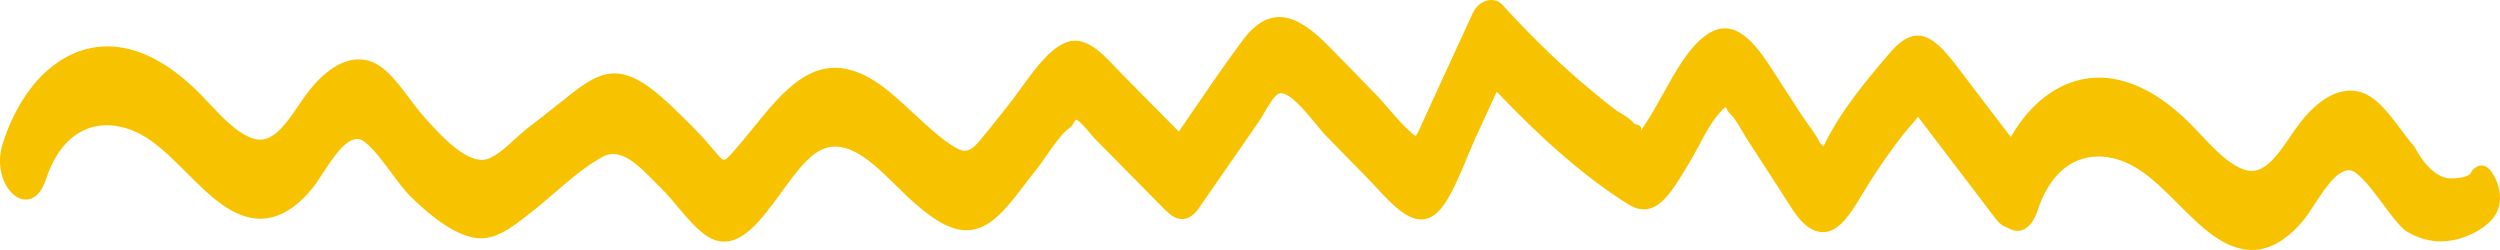 <svg width="120" height="12" viewBox="0 0 120 12" fill="none" xmlns="http://www.w3.org/2000/svg">
<path d="M96.517 6.577C97.747 4.433 99.596 3.463 101.457 3.788C102.646 3.987 103.785 4.682 104.821 5.637C105.089 5.884 105.357 6.169 105.629 6.458L105.629 6.458C106.303 7.173 106.998 7.911 107.765 8.157C108.647 8.432 109.294 7.486 109.918 6.575L109.918 6.574C110.099 6.31 110.278 6.048 110.46 5.82C111.239 4.847 112.228 4.151 113.232 4.4C114.025 4.594 114.621 5.389 115.218 6.184C115.446 6.489 115.674 6.793 115.914 7.064C116.154 7.564 116.835 8.565 117.632 8.565C118.43 8.565 118.629 8.345 118.629 8.234C118.795 8 119.227 7.683 119.626 8.299C120.125 9.068 120.125 9.958 119.626 10.521C119.128 11.084 118.131 11.587 117.134 11.587C116.336 11.587 115.636 11.205 115.385 11.013C115.03 10.674 114.693 10.217 114.355 9.761C113.942 9.203 113.529 8.645 113.083 8.299C112.417 7.789 111.67 8.931 111.082 9.83C110.906 10.099 110.745 10.346 110.604 10.521C109.869 11.428 109.018 12.002 108.083 12C106.749 11.988 105.648 10.887 104.55 9.788L104.55 9.788C103.985 9.223 103.421 8.658 102.826 8.243C101.106 7.031 98.793 7.12 97.805 10.102C97.475 11.099 96.858 11.256 96.359 10.924C96.167 10.873 95.974 10.738 95.791 10.498C95.216 9.741 94.641 8.988 94.067 8.234C93.491 7.479 92.915 6.724 92.339 5.966C92.295 5.906 92.249 5.847 92.204 5.788L92.202 5.786L92.202 5.785C92.156 5.725 92.109 5.665 92.065 5.605C91.908 5.802 91.671 6.079 91.523 6.251C91.451 6.335 91.401 6.394 91.391 6.407C90.816 7.139 90.266 7.921 89.74 8.751C89.631 8.922 89.524 9.1 89.417 9.278L89.416 9.279C88.724 10.428 88.032 11.575 86.926 10.982C86.441 10.712 86.049 10.088 85.683 9.504L85.683 9.504C85.62 9.403 85.558 9.304 85.496 9.207L83.886 6.725C83.811 6.614 83.727 6.469 83.638 6.317L83.638 6.317C83.458 6.008 83.258 5.665 83.077 5.491C82.878 5.303 82.867 5.163 82.832 5.144C82.801 5.127 82.751 5.204 82.537 5.425C82.185 5.796 81.857 6.409 81.545 6.992L81.545 6.992C81.392 7.277 81.243 7.555 81.098 7.793C81.053 7.866 81.01 7.939 80.966 8.011C80.144 9.375 79.407 10.597 78.137 9.794C75.93 8.411 73.834 6.492 71.844 4.401C71.681 4.752 71.519 5.104 71.358 5.455L71.355 5.462C71.195 5.812 71.035 6.161 70.873 6.51C70.722 6.838 70.574 7.193 70.424 7.555L70.424 7.555C70.102 8.327 69.77 9.125 69.376 9.728C68.29 11.401 67.103 10.121 66.076 9.014C65.938 8.865 65.802 8.718 65.67 8.583C64.991 7.883 64.304 7.183 63.617 6.484C63.513 6.377 63.367 6.2 63.198 5.994L63.198 5.994C62.652 5.331 61.859 4.366 61.41 4.483C61.189 4.544 60.899 5.043 60.67 5.435C60.587 5.579 60.512 5.708 60.452 5.796C60.29 6.028 60.128 6.262 59.966 6.497C59.804 6.732 59.642 6.967 59.48 7.198C59.156 7.668 58.832 8.134 58.508 8.601C58.184 9.067 57.86 9.534 57.536 10.003C57.062 10.691 56.476 10.616 56.044 10.178C56.013 10.154 55.989 10.143 55.957 10.107C55.382 9.527 54.807 8.943 54.232 8.359C53.657 7.775 53.081 7.191 52.506 6.61C52.475 6.577 52.42 6.512 52.354 6.432L52.352 6.43L52.352 6.43C52.133 6.168 51.781 5.746 51.644 5.745C51.633 5.746 51.589 5.816 51.541 5.893C51.487 5.979 51.427 6.075 51.403 6.09C51.02 6.334 50.59 6.951 50.205 7.502L50.205 7.502L50.205 7.502C50.035 7.746 49.874 7.977 49.73 8.157C49.548 8.379 49.366 8.619 49.181 8.863L49.181 8.863C48.485 9.779 47.749 10.747 46.875 10.984C45.838 11.28 44.831 10.551 43.931 9.777C43.645 9.531 43.347 9.237 43.039 8.935L43.039 8.935C41.822 7.734 40.463 6.393 39.105 7.38C38.559 7.782 38.035 8.502 37.502 9.234L37.502 9.235C36.561 10.529 35.591 11.863 34.419 11.553C33.75 11.38 33.126 10.636 32.531 9.926L32.531 9.926C32.262 9.605 31.999 9.291 31.74 9.04C31.626 8.93 31.509 8.811 31.39 8.69L31.39 8.69C30.639 7.927 29.787 7.062 28.937 7.521C28.14 7.947 27.358 8.619 26.587 9.282C26.213 9.604 25.841 9.923 25.471 10.211L25.373 10.288C24.506 10.965 23.668 11.62 22.671 11.394C21.668 11.169 20.65 10.34 19.789 9.513C19.434 9.173 19.096 8.717 18.759 8.261L18.759 8.261L18.759 8.261C18.346 7.703 17.933 7.144 17.487 6.799C16.821 6.288 16.074 7.43 15.486 8.33L15.486 8.33L15.486 8.33C15.31 8.598 15.148 8.845 15.007 9.02C14.273 9.927 13.422 10.501 12.486 10.499C11.153 10.487 10.052 9.386 8.954 8.287L8.954 8.287L8.953 8.287C8.389 7.722 7.824 7.158 7.23 6.743C5.509 5.53 3.197 5.62 2.208 8.602C1.496 10.757 -0.565 8.987 0.147 6.831C1.26 3.475 3.552 1.884 5.861 2.288C7.05 2.487 8.189 3.182 9.225 4.136C9.493 4.384 9.761 4.668 10.033 4.957L10.033 4.957L10.033 4.957C10.707 5.672 11.402 6.411 12.169 6.657C13.051 6.931 13.698 5.986 14.321 5.075L14.321 5.074C14.502 4.81 14.681 4.548 14.864 4.32C15.643 3.347 16.632 2.65 17.636 2.9C18.429 3.094 19.025 3.889 19.622 4.684C19.85 4.989 20.078 5.293 20.318 5.564C21.055 6.399 22.272 7.758 23.221 7.67C23.687 7.621 24.252 7.104 24.743 6.654L24.743 6.654C24.932 6.482 25.109 6.319 25.266 6.197C25.787 5.797 26.314 5.383 26.834 4.97C26.931 4.894 27.028 4.817 27.124 4.74L27.124 4.74C27.976 4.059 28.832 3.375 29.809 3.549C30.83 3.731 31.802 4.673 32.676 5.521L32.676 5.521C32.733 5.576 32.789 5.631 32.845 5.685C33.323 6.146 33.779 6.633 34.221 7.16C34.504 7.478 34.618 7.654 34.738 7.666C34.847 7.676 34.962 7.547 35.216 7.262L35.243 7.231C35.549 6.884 35.847 6.518 36.143 6.153L36.143 6.153C37.403 4.602 38.634 3.087 40.355 3.27C41.675 3.412 42.759 4.423 43.851 5.441L43.851 5.441C44.445 5.995 45.042 6.552 45.68 6.972C46.219 7.328 46.5 7.373 46.985 6.798C47.308 6.421 47.622 6.026 47.937 5.63C48.058 5.476 48.18 5.323 48.303 5.17C48.524 4.898 48.749 4.586 48.981 4.267L48.981 4.267C49.621 3.384 50.305 2.44 51.058 2.085C52.014 1.621 52.821 2.47 53.59 3.279C53.694 3.388 53.797 3.497 53.9 3.602C54.347 4.052 54.794 4.505 55.241 4.959C55.689 5.412 56.136 5.866 56.583 6.316C56.77 6.044 56.956 5.771 57.143 5.498L57.159 5.475L57.159 5.474C57.983 4.269 58.807 3.063 59.658 1.921C61.032 0.088 62.374 0.795 63.756 2.194C64.491 2.941 65.234 3.7 65.969 4.46C66.195 4.686 66.43 4.958 66.672 5.237L66.672 5.237C67.087 5.717 67.52 6.216 67.951 6.539C67.97 6.512 67.983 6.489 67.997 6.465L67.997 6.464C68.011 6.44 68.026 6.414 68.049 6.381C68.086 6.303 68.123 6.221 68.16 6.14C68.197 6.059 68.234 5.977 68.271 5.899L68.419 5.573C68.664 5.034 68.906 4.503 69.153 3.972C69.412 3.413 69.669 2.853 69.926 2.294L69.932 2.28C70.188 1.724 70.443 1.168 70.701 0.612C70.99 -0 71.726 -0.2 72.11 0.229C73.311 1.539 74.54 2.758 75.813 3.861C76.378 4.342 76.943 4.809 77.514 5.251C77.604 5.319 77.709 5.382 77.819 5.448L77.819 5.448C78.05 5.588 78.3 5.739 78.459 5.959C78.737 5.992 78.834 6.111 78.744 6.317C78.795 6.233 78.846 6.152 78.897 6.071L78.898 6.069C79.219 5.598 79.52 5.056 79.824 4.509C80.424 3.429 81.033 2.332 81.826 1.735C83.073 0.794 84.032 1.766 84.938 3.146L86.548 5.628C86.621 5.737 86.706 5.853 86.794 5.973L86.794 5.973C87 6.255 87.224 6.562 87.357 6.862C87.406 6.902 87.444 6.943 87.478 6.98C87.494 6.997 87.51 7.013 87.525 7.028C87.524 7.016 87.532 7.015 87.532 7.015C88.349 5.307 89.637 3.795 90.714 2.537C91.988 1.052 92.83 1.741 93.941 3.196C94.512 3.949 95.084 4.698 95.655 5.448L95.666 5.462L95.725 5.539C95.989 5.885 96.253 6.231 96.517 6.577Z" fill="#F7C300"/>
</svg>
